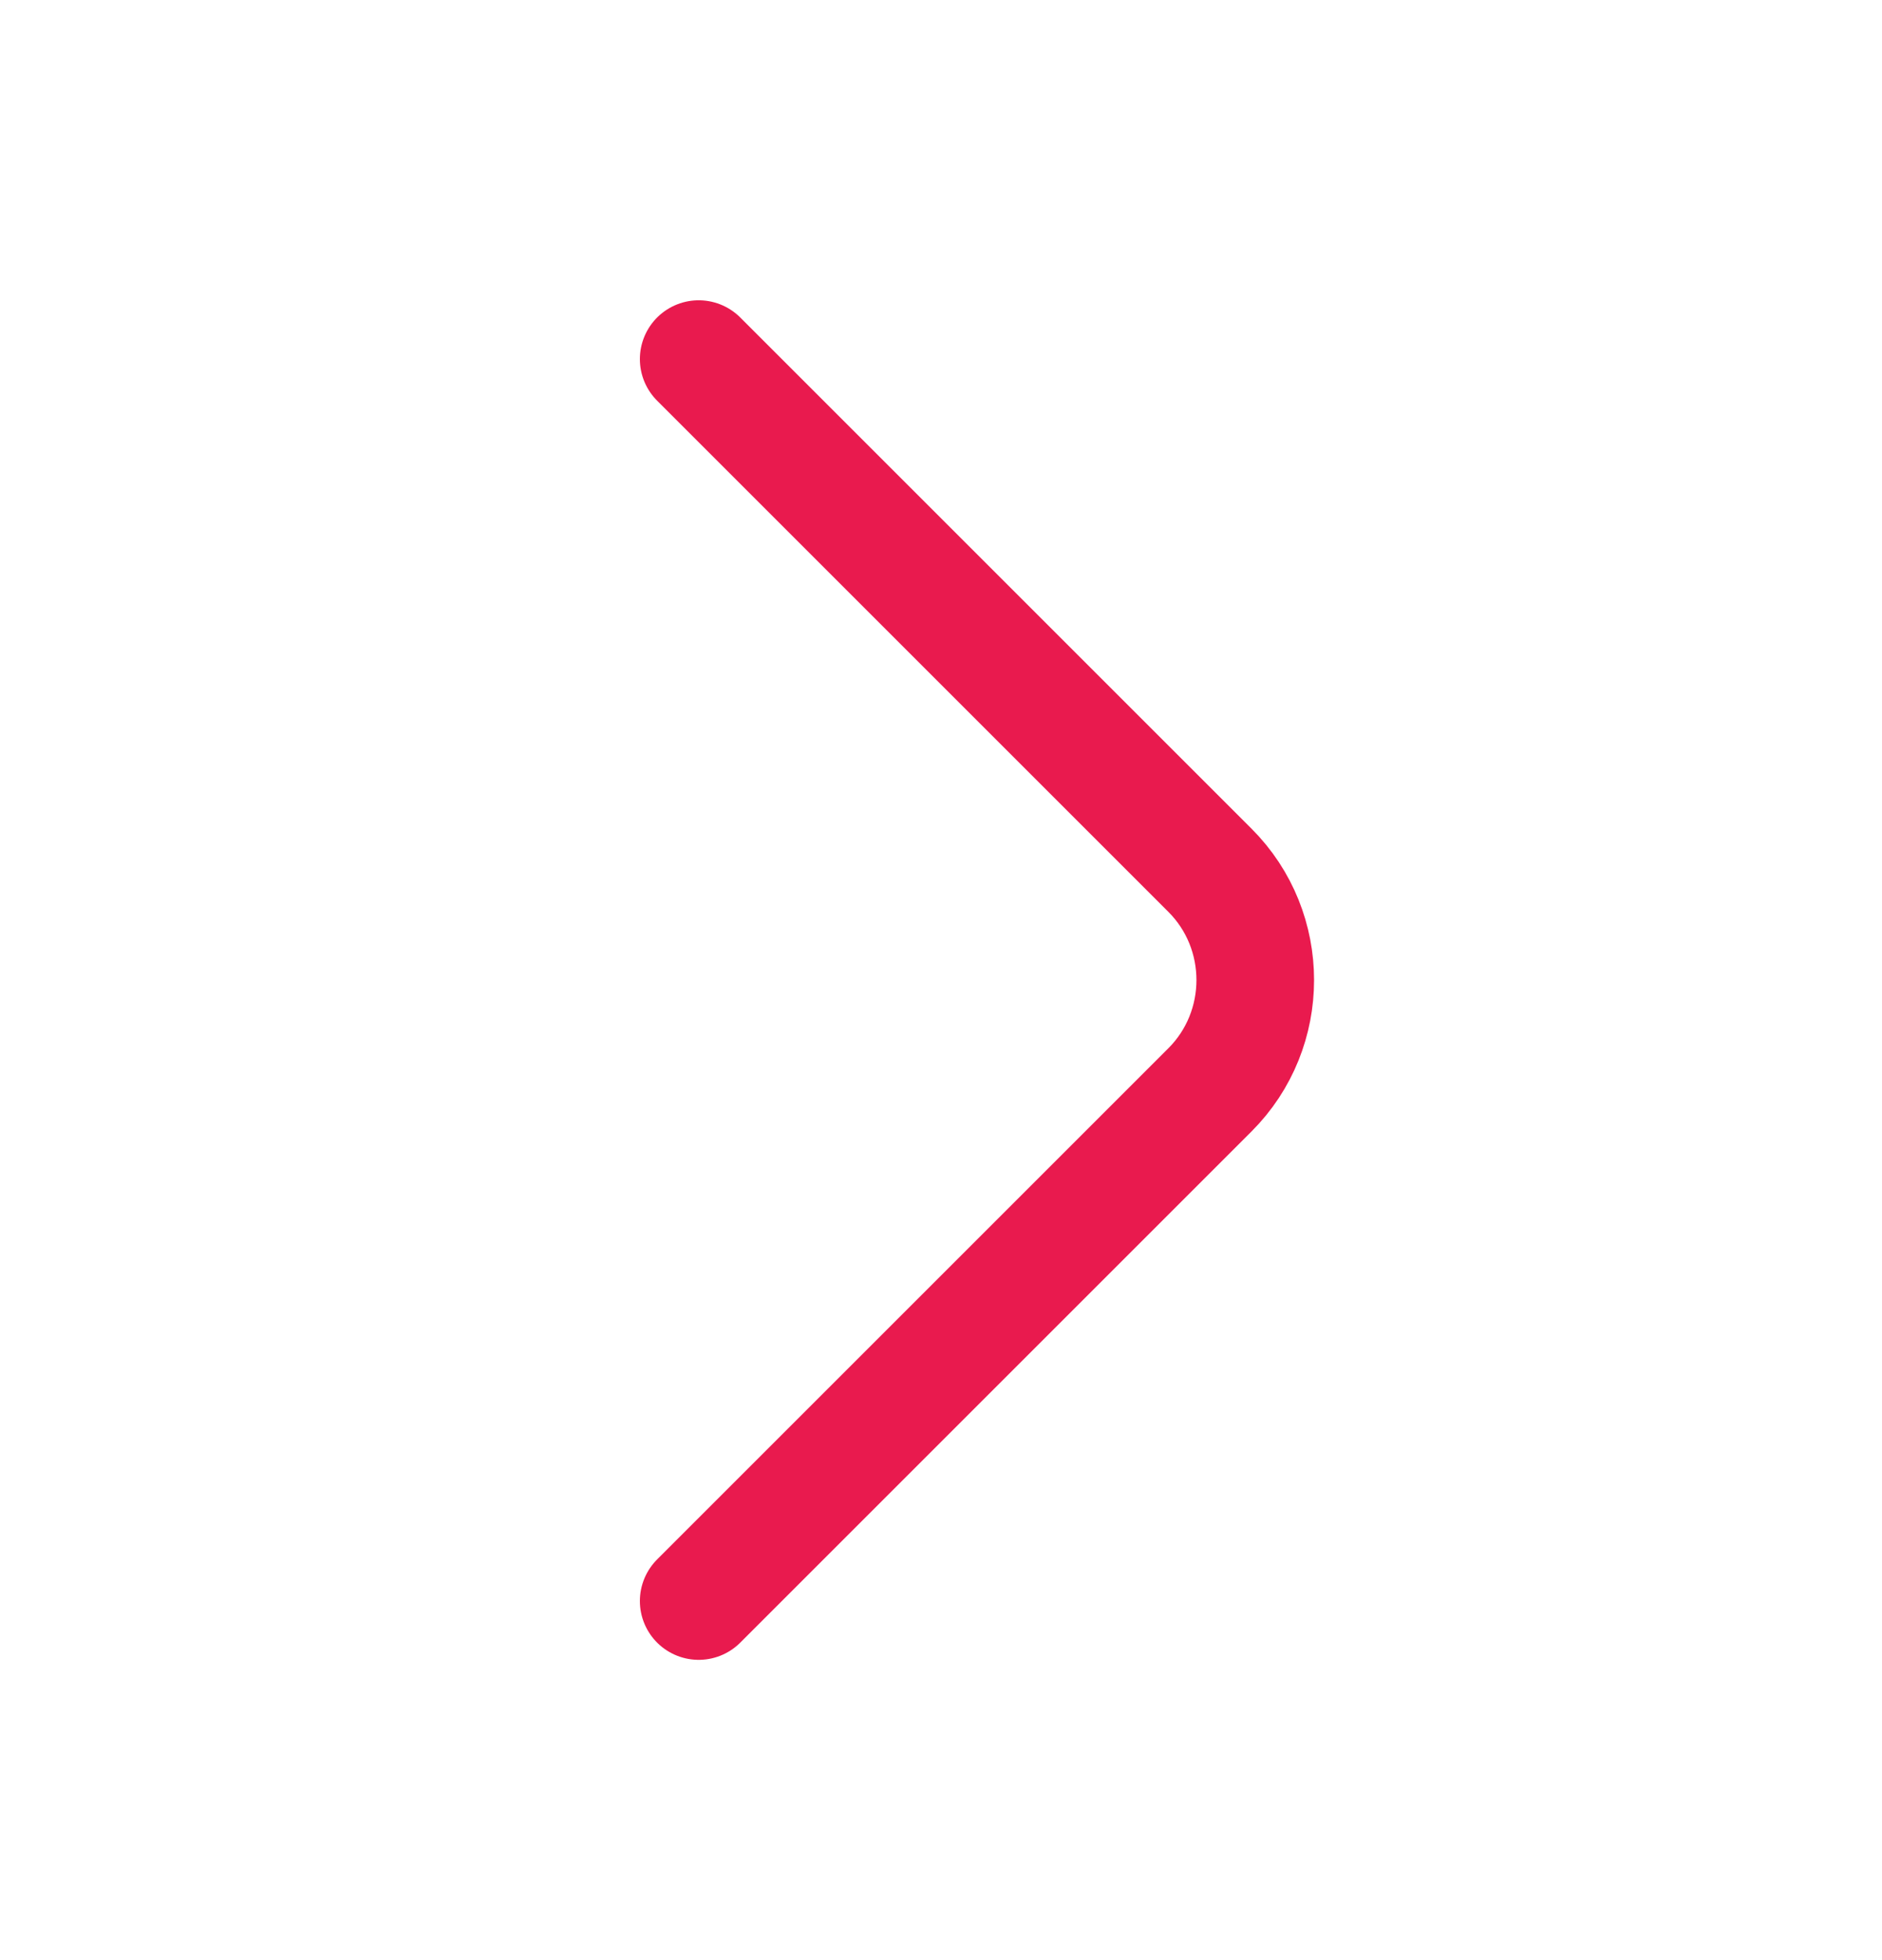 <svg width="24" height="25" viewBox="0 0 24 25" fill="none" xmlns="http://www.w3.org/2000/svg">
<path d="M8.91 20.42L15.43 13.9C16.2 13.13 16.2 11.87 15.43 11.1L8.91 4.58" stroke="#E91A4E" stroke-width="1.5" stroke-miterlimit="10" stroke-linecap="round" stroke-linejoin="round"/>
</svg>

